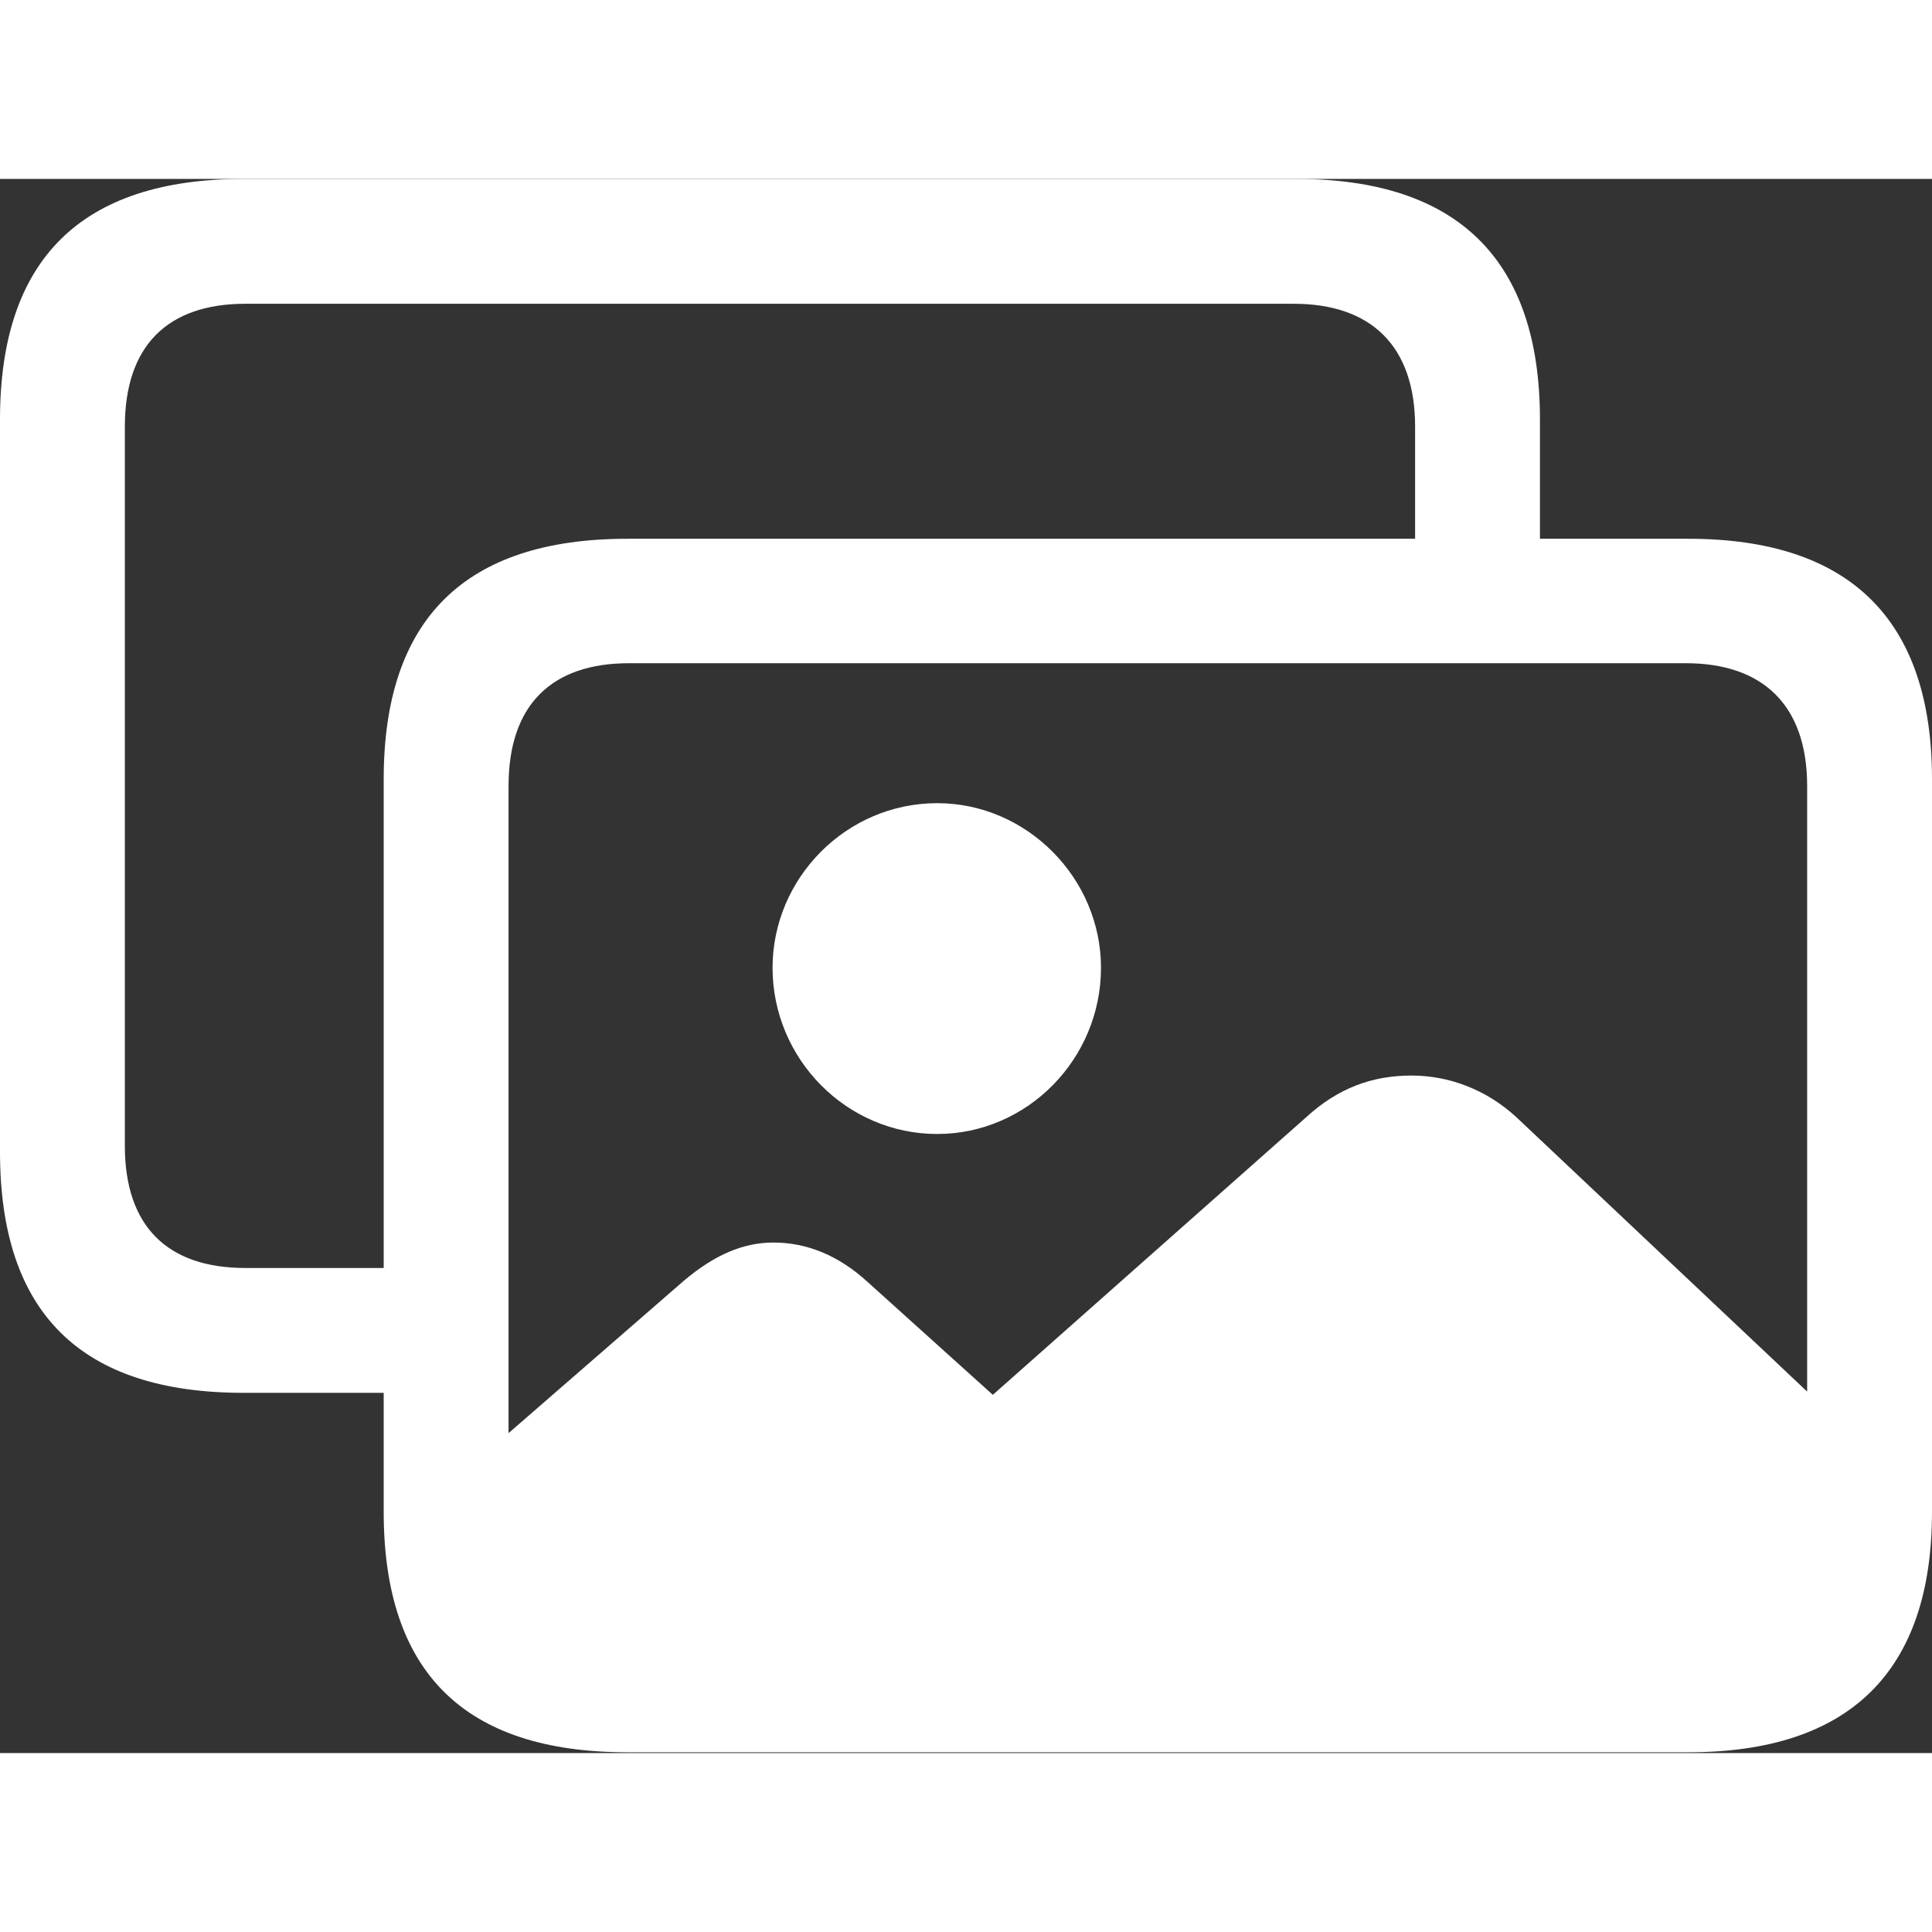 <?xml version="1.0" encoding="utf-8"?>
<!-- Generator: Adobe Illustrator 27.7.0, SVG Export Plug-In . SVG Version: 6.00 Build 0)  -->
<svg version="1.1" id="Layer_1" xmlns="http://www.w3.org/2000/svg" xmlns:xlink="http://www.w3.org/1999/xlink" width="80" height="80"
	 viewBox="0 0 48.59 39.59" style="enable-background:new 0 0 48.59 39.59;" xml:space="preserve">
<rect x="0" y="0" width="48.59" height="39.59" fill="#333333" stroke="none"/>
<style type="text/css">
	.st0{fill-opacity:0;}
	.st1{fill:#FFFFFF;}
</style>
<g>
	<rect class="st0" width="48.59" height="39.59"/>
	<path class="st1" d="M15.84,38.54h26.15c3.4,0,5.21-1.72,5.21-5.14v-1.25l-9.06-8.55c-0.76-0.7-1.7-1.05-2.64-1.05
		c-0.98,0-1.84,0.31-2.64,1.04l-7.89,6.99l-3.14-2.83c-0.74-0.68-1.54-1-2.38-1c-0.76,0-1.48,0.31-2.25,0.96l-6.58,5.72
		C10.62,36.82,12.44,38.54,15.84,38.54z M23.57,24.02c2.27,0,4.12-1.89,4.12-4.18c0-2.25-1.86-4.14-4.12-4.14
		c-2.29,0-4.14,1.89-4.14,4.14C19.43,22.13,21.29,24.02,23.57,24.02z M6.13,30.53h4.84v-3.14h-4.8c-1.95,0-3.03-1.04-3.03-3.07V6.23
		c0-2.03,1.07-3.09,3.03-3.09h26.37c1.93,0,3.05,1.05,3.05,3.09v4.08h3.14V6.05C38.73,2.03,36.66,0,32.6,0H6.13
		C2.03,0,0,2.03,0,6.05v18.42C0,28.52,2.03,30.53,6.13,30.53z M15.78,39.57h26.68c4.06,0,6.13-2.03,6.13-6.05V15.1
		c0-4.02-2.07-6.05-6.13-6.05H15.78c-4.1,0-6.13,2.03-6.13,6.05v18.42C9.65,37.56,11.68,39.57,15.78,39.57z M15.82,36.43
		c-1.95,0-3.03-1.04-3.03-3.07V15.27c0-2.03,1.07-3.09,3.03-3.09H42.4c1.93,0,3.05,1.05,3.05,3.09v18.09c0,2.03-1.11,3.07-3.05,3.07
		H15.82z"/>
</g>
</svg>

